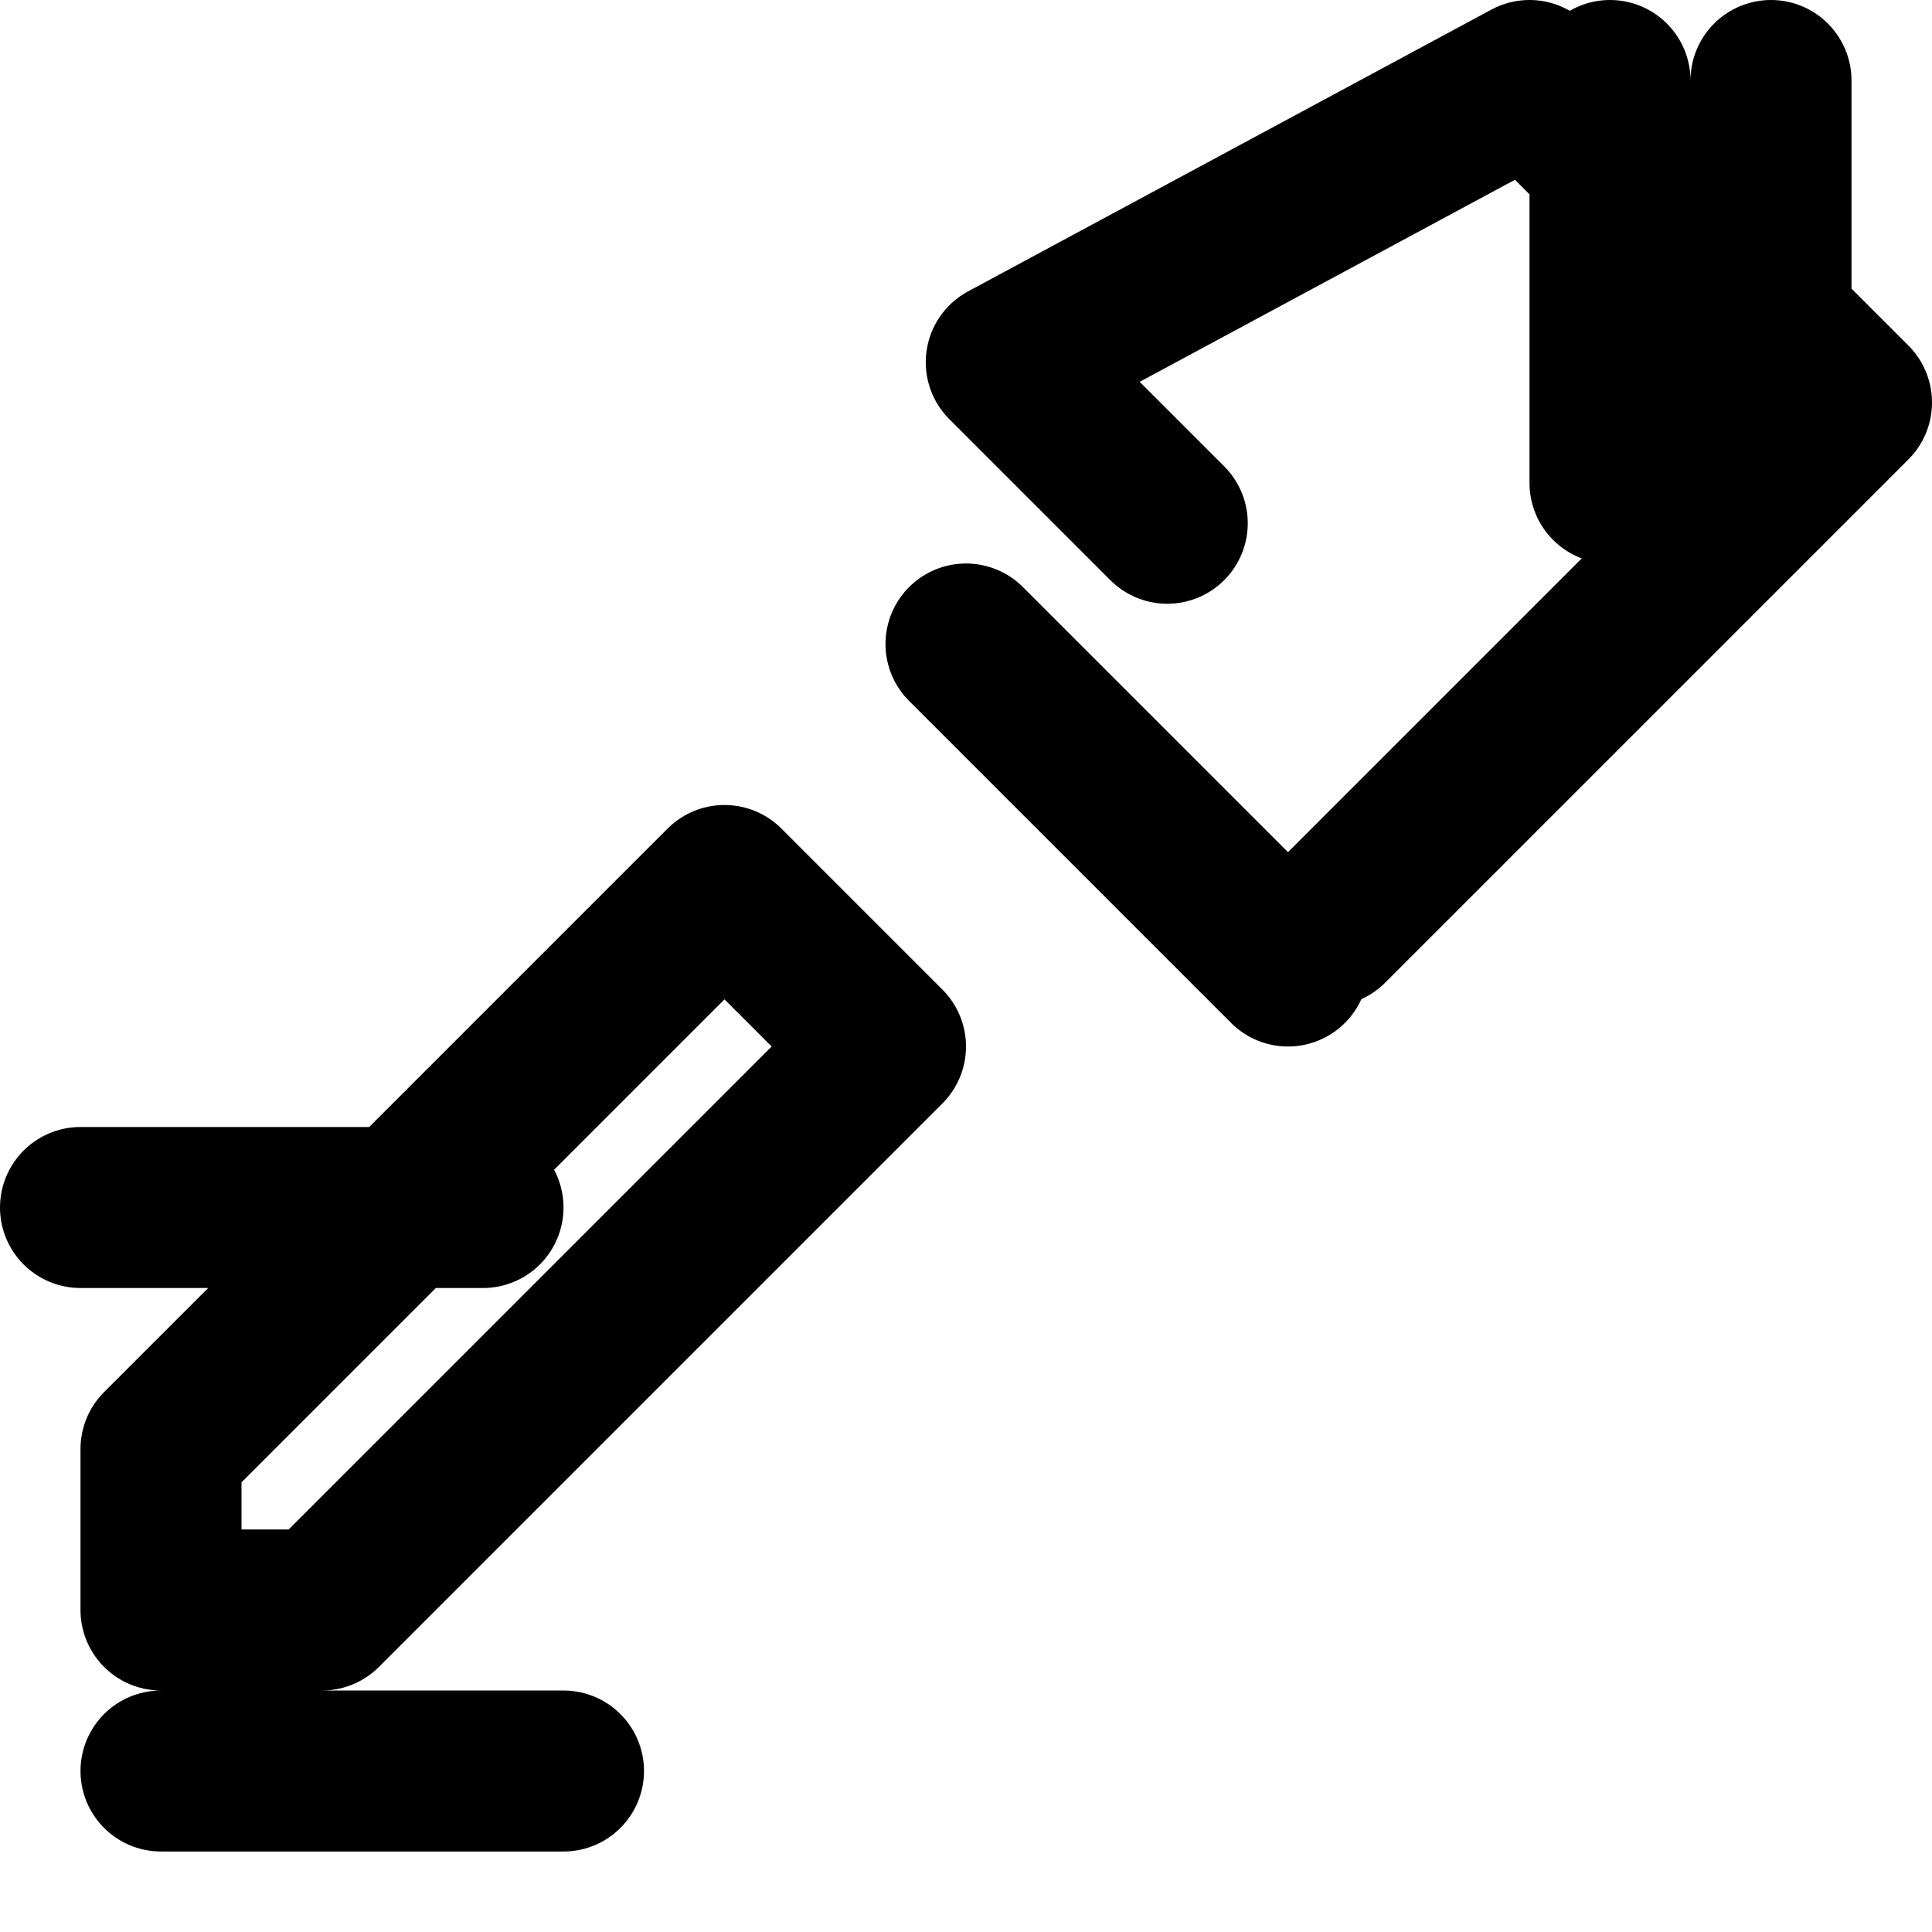 <svg xmlns="http://www.w3.org/2000/svg" width="47" height="47" viewBox="0 0 24 24" fill="none" stroke="black" stroke-width="2" stroke-linecap="round" stroke-linejoin="round">
  <path d="M2 20h2l7-7-2-2-7 7v2zM14.5 6.5l-2-2L19 1l4 4-6.5 6.5M12 8l4 4M1 15h5M2 22h5M20 1v5M22 1v5"/>
</svg>
